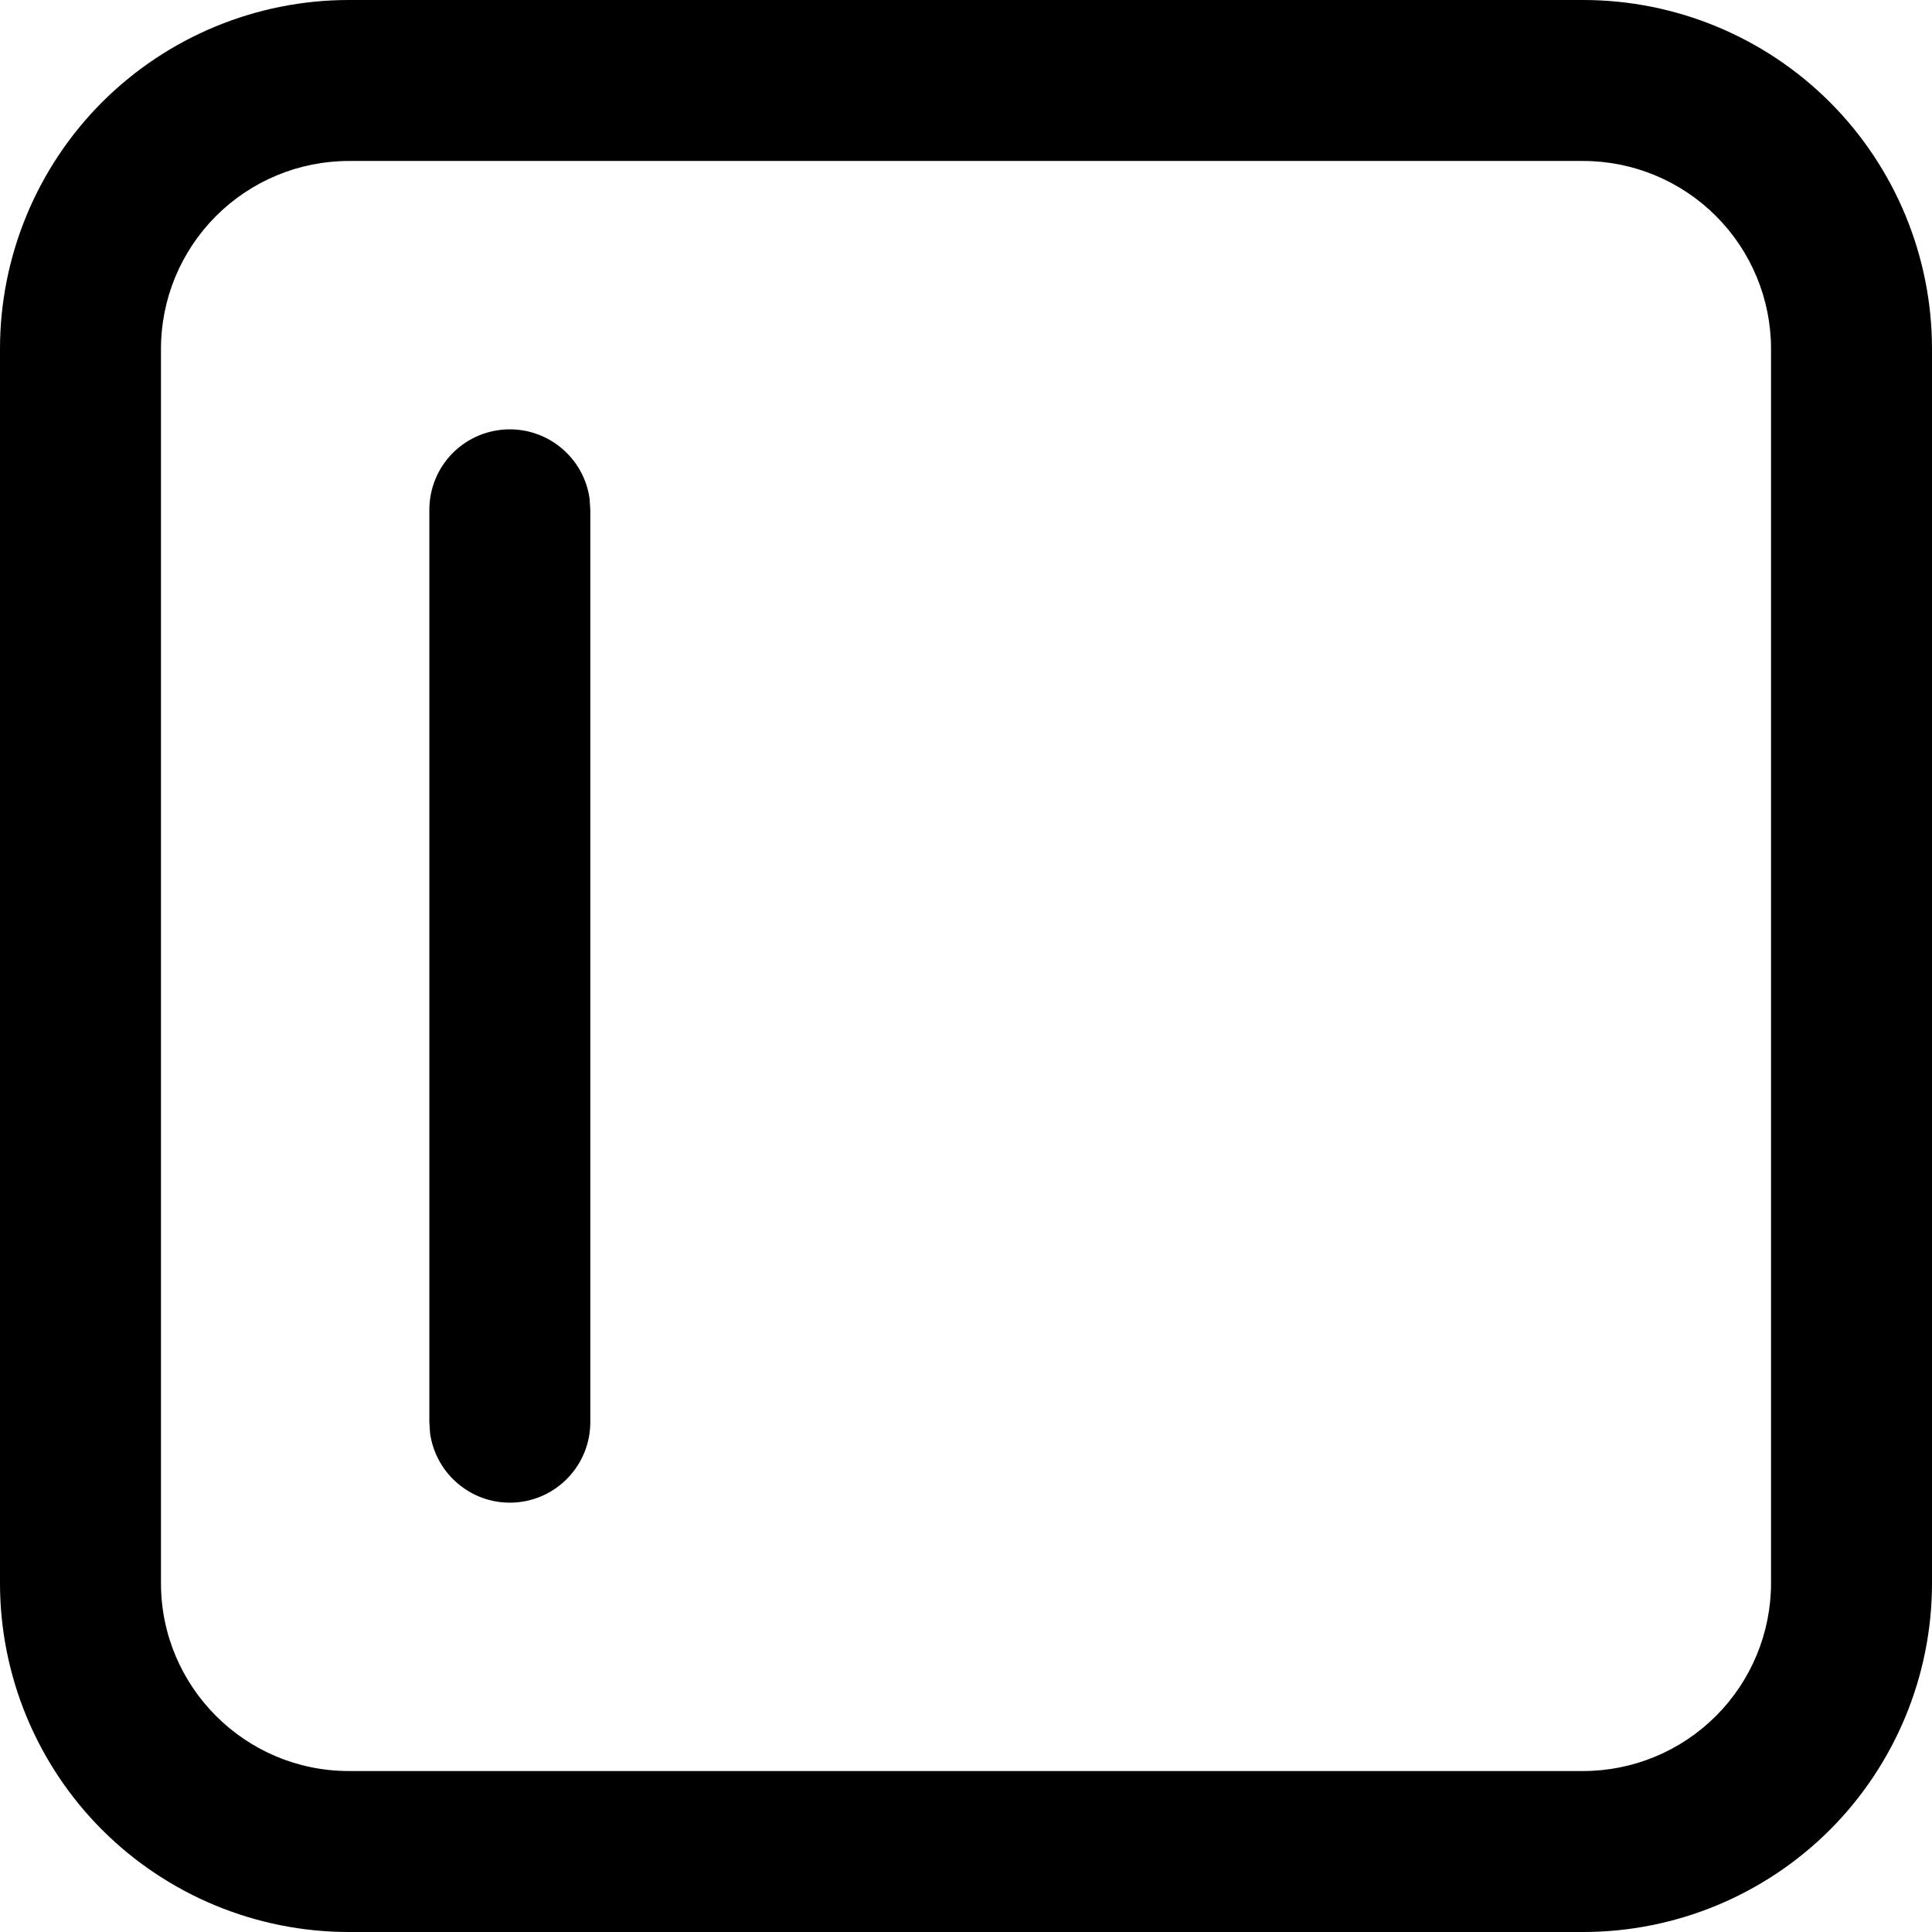 <svg width="22" height="22" viewBox="0 0 22 22" fill="none" xmlns="http://www.w3.org/2000/svg">
<path d="M18.028 0C19.081 0 20.092 0.419 20.837 1.163C21.581 1.908 22 2.919 22 3.972V18.028C22 19.081 21.581 20.092 20.837 20.837C20.092 21.581 19.081 22 18.028 22H3.972C2.919 22 1.908 21.581 1.163 20.837C0.419 20.092 0 19.081 0 18.028V3.972C0 2.919 0.419 1.908 1.163 1.163C1.908 0.419 2.919 0 3.972 0H18.028ZM18.028 1.833H3.972C3.405 1.833 2.861 2.059 2.46 2.46C2.059 2.861 1.833 3.405 1.833 3.972V18.028C1.833 19.208 2.792 20.167 3.972 20.167H18.028C18.595 20.167 19.139 19.941 19.54 19.54C19.941 19.139 20.167 18.595 20.167 18.028V3.972C20.167 3.405 19.941 2.861 19.54 2.46C19.139 2.059 18.595 1.833 18.028 1.833ZM5.806 4.889C6.027 4.889 6.241 4.969 6.408 5.115C6.575 5.26 6.684 5.461 6.714 5.681L6.722 5.806V16.194C6.722 16.427 6.634 16.65 6.475 16.82C6.317 16.99 6.1 17.093 5.868 17.109C5.636 17.125 5.407 17.052 5.227 16.905C5.047 16.759 4.929 16.549 4.897 16.319L4.889 16.194V5.806C4.889 5.562 4.985 5.329 5.157 5.157C5.329 4.985 5.562 4.889 5.806 4.889Z" fill="black"/>
</svg>
